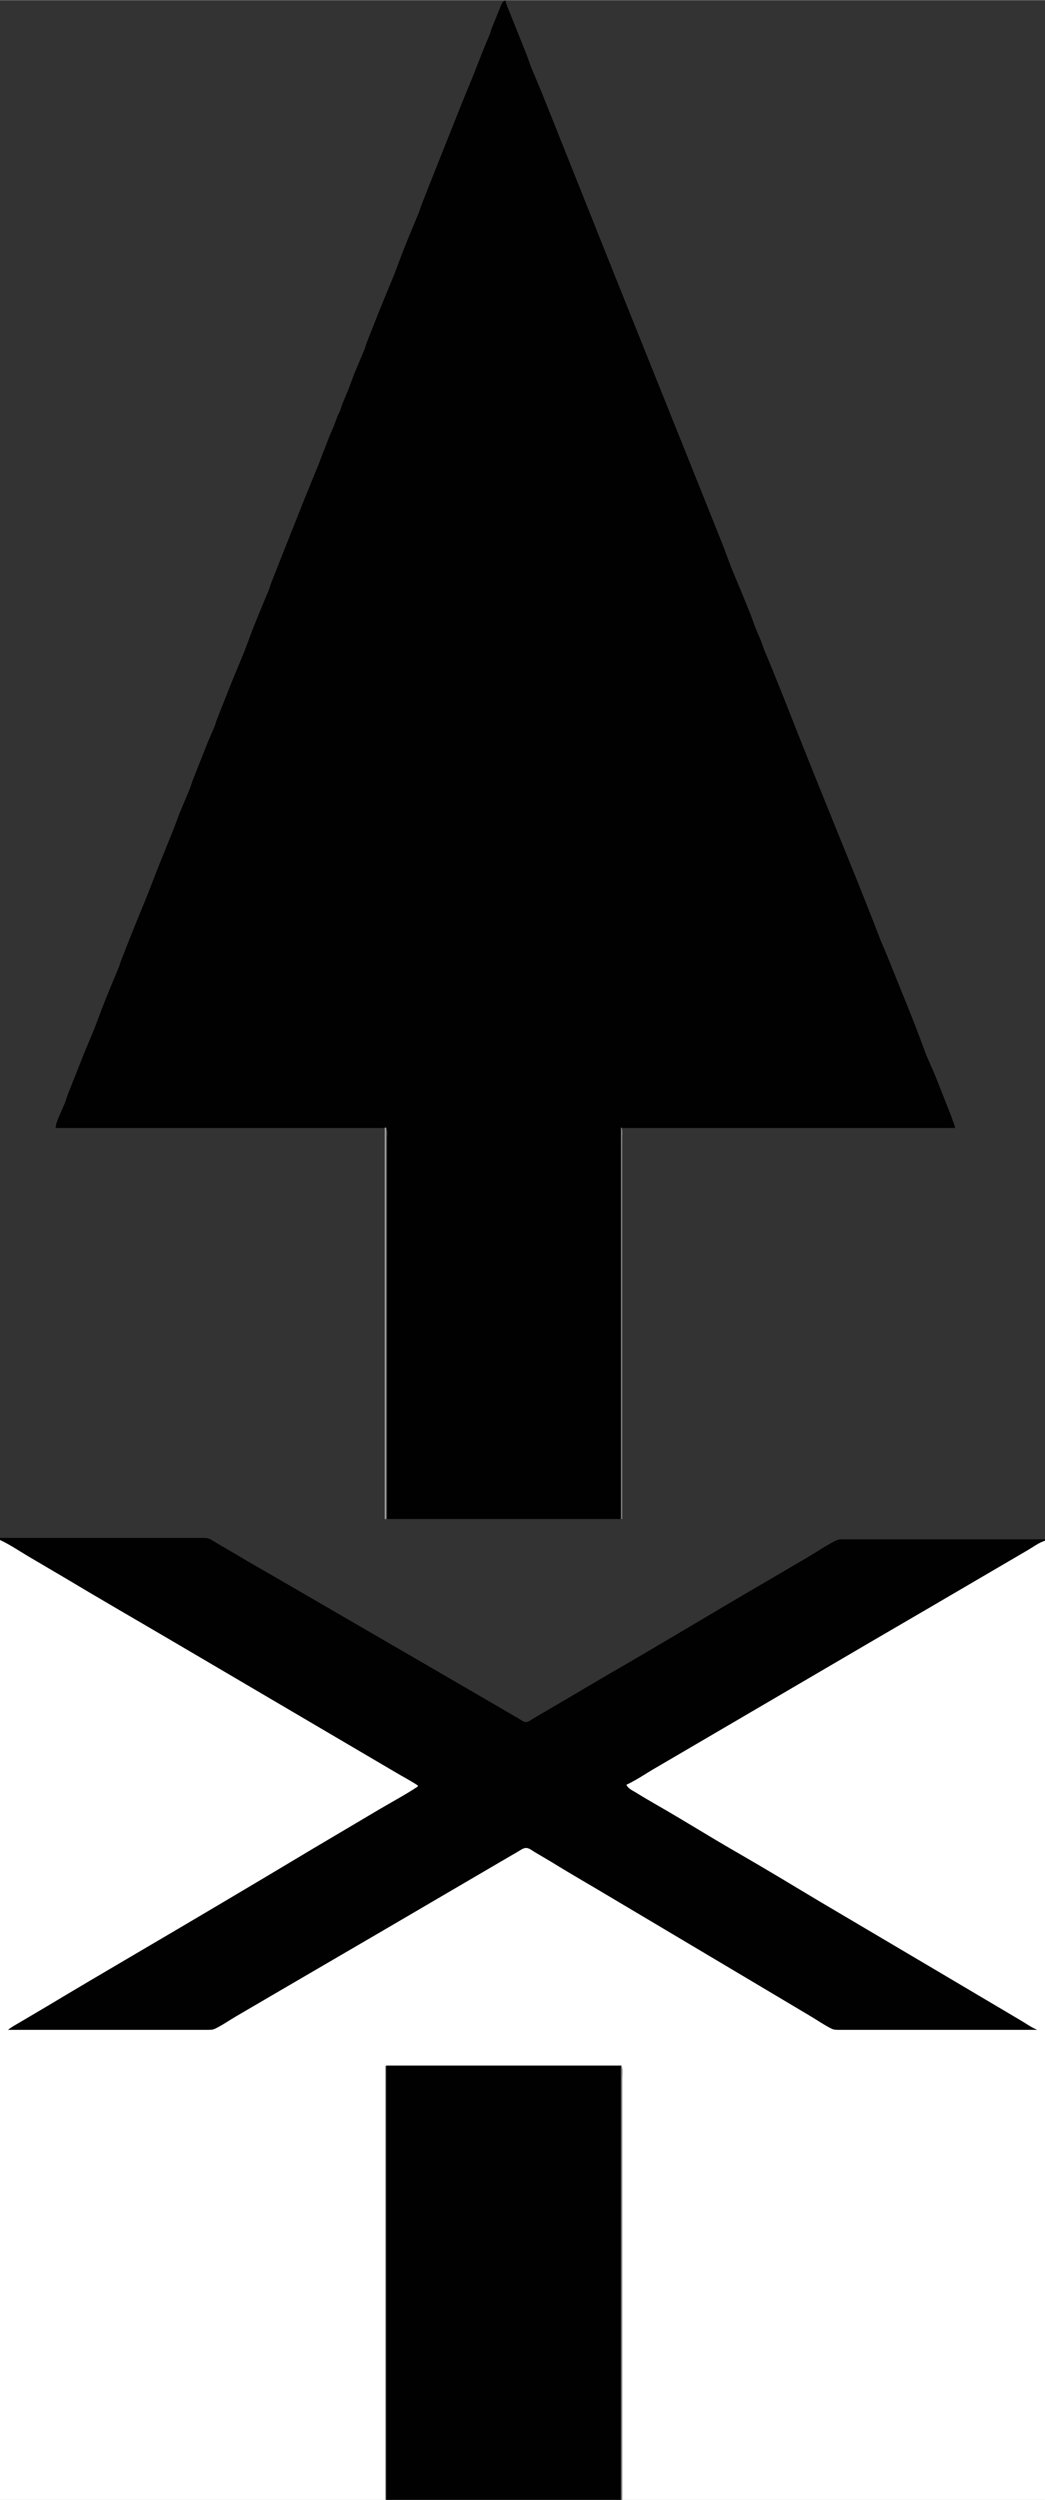 <?xml version="1.0" encoding="UTF-8"?>
<svg xmlns="http://www.w3.org/2000/svg" xmlns:xlink="http://www.w3.org/1999/xlink" width="358pt" height="856pt" viewBox="0 0 1492 3567" version="1.1">

<rect x="0" y="0" width="1492" height="3567" fill="#333333" stroke="none"/>

<path style="fill:#010101; stroke:#010101;" d="M80 1609L552 1609L552 2167L887 2167L887 1609L1363 1609C1362.63 1605.61 1361.16 1603.1 1360.09 1599.91C1357.14 1591.14 1353.64 1582.6 1350.2 1574C1343.94 1558.35 1338.06 1542.48 1331.38 1527C1327.38 1517.71 1322.96 1508.52 1319.52 1499C1303.19 1453.91 1284.42 1409.56 1266.6 1365L1256.4 1340.83C1234.85 1284.32 1211.71 1228.13 1189 1172C1170.66 1126.67 1152.25 1081.26 1134.34 1035.83C1120.12 999.772 1106 963.671 1090.9 928.001L1085.88 914.089L1078 895.572L1071.6 878C1063.56 857.904 1055.35 837.889 1046.9 818C1041.46 805.193 1037.01 791.971 1032 779L994.8 686L878.4 396L773.8 134L757.904 96L751.384 78L739 47L727.8 19C725.427 13.068 722.686 7.166 721 1C717.314 3.006 716.3 6.174 714.804 10L707.95 27L702.242 41L700.096 48C692.277 66.492 684.825 85.016 677.669 103.83L659.2 149L615 260L601.253 295L598.678 302.83C590.472 322.854 581.915 342.796 574.11 363L563.678 390.83C553.433 415.83 542.862 440.781 533.11 466L523.616 490L521.096 498L505.601 535L498.326 554.715L489.004 577L486.096 586L482.204 594L477.598 606.83L470.204 624L455.29 662.715L435.204 712L400.204 800L387.253 833L384.678 840.83C376.472 860.854 367.915 880.796 360.11 901L349.678 928.83L330.204 976L310.4 1026L307.096 1036L297.2 1059L275.4 1114L272.096 1124L256.204 1162L249.326 1180.71C238.844 1206.79 227.986 1232.71 217.986 1259C208.025 1285.19 196.914 1310.93 186.601 1337L173.253 1371L170.678 1378.83C162.472 1398.85 153.915 1418.8 146.11 1439L135.678 1466.83L121 1502L97.2 1562L93.096 1574L84 1595C82.137 1599.66 80.26 1603.94 80 1609z"/>
<path style="fill:#dddddd; stroke:#dddddd;" d="M550 1609L550 2167L551 2167L551 1772L551 1658L551 1625C551 1619.92 551.981 1613.72 550 1609z"/>
<path style="fill:#5d5d5d; stroke:#5d5d5d;" d="M551 1609L551 2167L552 2167L552 1772L552 1658L552 1625C552 1619.92 552.981 1613.72 551 1609z"/>
<path style="fill:#7f7f7f; stroke:#7f7f7f;" d="M887 1609L887 2167L888 2167L888 1772L888 1658L888 1625C888 1619.92 888.981 1613.72 887 1609z"/>
<path style="fill:#010101; stroke:#010101;" d="M0 2195C1.592 2200.17 6.546 2202.02 11 2204.58L37 2219.94L83 2246.86L150 2286.28L248 2343.99L449 2462.01L540 2515.45L574 2535.45C581.213 2539.77 588.372 2544.44 596 2548L596 2549C589.061 2552.24 582.583 2556.49 576 2560.4L549 2576.4L465 2626.14C372.792 2680.24 280.682 2734.57 189 2789.55L64 2863.55L28 2884.8C21.922 2888.44 14.558 2891.5 10 2897L222 2897L281 2897L297 2897C300.821 2897 304.466 2897.14 308 2895.47C318.358 2890.56 328.115 2883.66 338 2877.86L403 2839.86L550 2754.14L632 2706.15L718 2655.85L740 2643C743.169 2641.18 747.211 2637.88 751 2637.81C754.947 2637.74 758.774 2641.25 762 2643.14L786 2657.32C814.354 2674.89 843.396 2691.39 872 2708.55L1072 2827.45L1155 2876.86C1165.3 2882.9 1175.28 2890 1186 2895.29C1189.86 2897.2 1193.8 2897 1198 2897L1213 2897L1271 2897L1481 2897L1481 2896L1069 2652.01L947 2579.8L914 2560.28C907.497 2556.51 899.645 2553.01 895 2547C902.785 2544.54 910.06 2539.31 917 2535.06L942 2520.42C975.16 2501.41 1008.22 2482.11 1041 2462.45C1079.72 2439.23 1119.05 2416.99 1158 2394.14C1215.32 2360.51 1272.44 2326.49 1330 2293.28L1444 2226.72L1477 2207.28C1481.99 2204.41 1488.83 2201.94 1492 2197L1280 2197L1221 2197L1205 2197C1201.19 2197 1197.51 2196.83 1194 2198.56C1180.6 2205.16 1167.81 2213.87 1155 2221.55L1097 2255.58C1021.09 2299.63 946.083 2345.27 870 2389L784 2439.58L761 2453.01C758.101 2454.72 754.531 2457.89 751 2457.84C747.262 2457.79 743.129 2454.37 740 2452.58L717 2439.15L628 2387.42L401 2255.72C379.65 2243.4 358.14 2231.23 337 2218.55L312 2204C307.711 2201.54 303.504 2198.45 299 2196.42C295.485 2194.83 291.769 2195 288 2195L272 2195L212 2195L0 2195z"/>
<path style="fill:#ffffff; stroke:#ffffff;" d="M0 2198L0 3567L550 3567L550 2948L888 2948L888 3567L1492 3567L1492 2199C1483.45 2201.71 1475.7 2207.62 1468 2212.14L1428 2235.55L1322 2297.55L1246 2341.86L1041 2461.86L936 2523.28C922.407 2531.13 909.23 2540.36 895 2547C897.65 2552.18 903.201 2554.34 908 2557.32C918.523 2563.84 929.261 2570.12 940 2576.28C977.303 2597.67 1013.73 2620.57 1051 2642C1090.96 2664.97 1130.47 2688.85 1170 2712.55L1334 2809.45L1432 2867.45L1459 2883.45C1466.2 2887.77 1473.24 2892.75 1481 2896L1481 2897L1272 2897L1214 2897L1199 2897C1194.8 2897 1190.86 2897.2 1187 2895.29C1176.28 2890 1166.3 2882.9 1156 2876.86L1073 2827.45L873 2708.55C844.396 2691.39 815.354 2674.89 787 2657.32L763 2643.14C759.434 2641.05 755.365 2637.38 751 2637.44C747.129 2637.49 743.232 2640.57 740 2642.42L717 2655.85L631 2706.15L549 2754.14L402 2839.86L337 2877.86C327.115 2883.66 317.358 2890.56 307 2895.47C303.466 2897.14 299.821 2897 296 2897L280 2897L221 2897L10 2897C15.754 2892.11 22.537 2888.67 29 2884.8L65 2863.55C106.191 2838.85 147.572 2814.44 189 2790.14C274.538 2739.96 359.945 2689.45 445 2638.45L542 2581.01C559.982 2570.45 578.593 2560.48 596 2549L596 2548C585.36 2540.98 573.931 2535.11 563 2528.55L477 2477.99L249 2343.99C195.997 2312.86 142.711 2282.16 90 2250.55L39 2220.55C26.236 2212.9 13.492 2204.3 0 2198z"/>
<path style="fill:#dddddd; stroke:#dddddd;" d="M550 2948L550 3567L551 3567L551 3128L551 3002L551 2966C551 2960.38 552.189 2953.22 550 2948z"/>
<path style="fill:#5d5d5d; stroke:#5d5d5d;" d="M551 2948L551 3567L552 3567L552 3128L552 3002L552 2966C552 2960.38 553.189 2953.22 551 2948z"/>
<path style="fill:#010101; stroke:#010101;" d="M552 2948L552 3567L887 3567L887 2948L552 2948z"/>
<path style="fill:#7f7f7f; stroke:#7f7f7f;" d="M887 2948L887 3567L888 3567L888 3128L888 3002L888 2966C888 2960.38 889.189 2953.22 887 2948z"/>
</svg>
